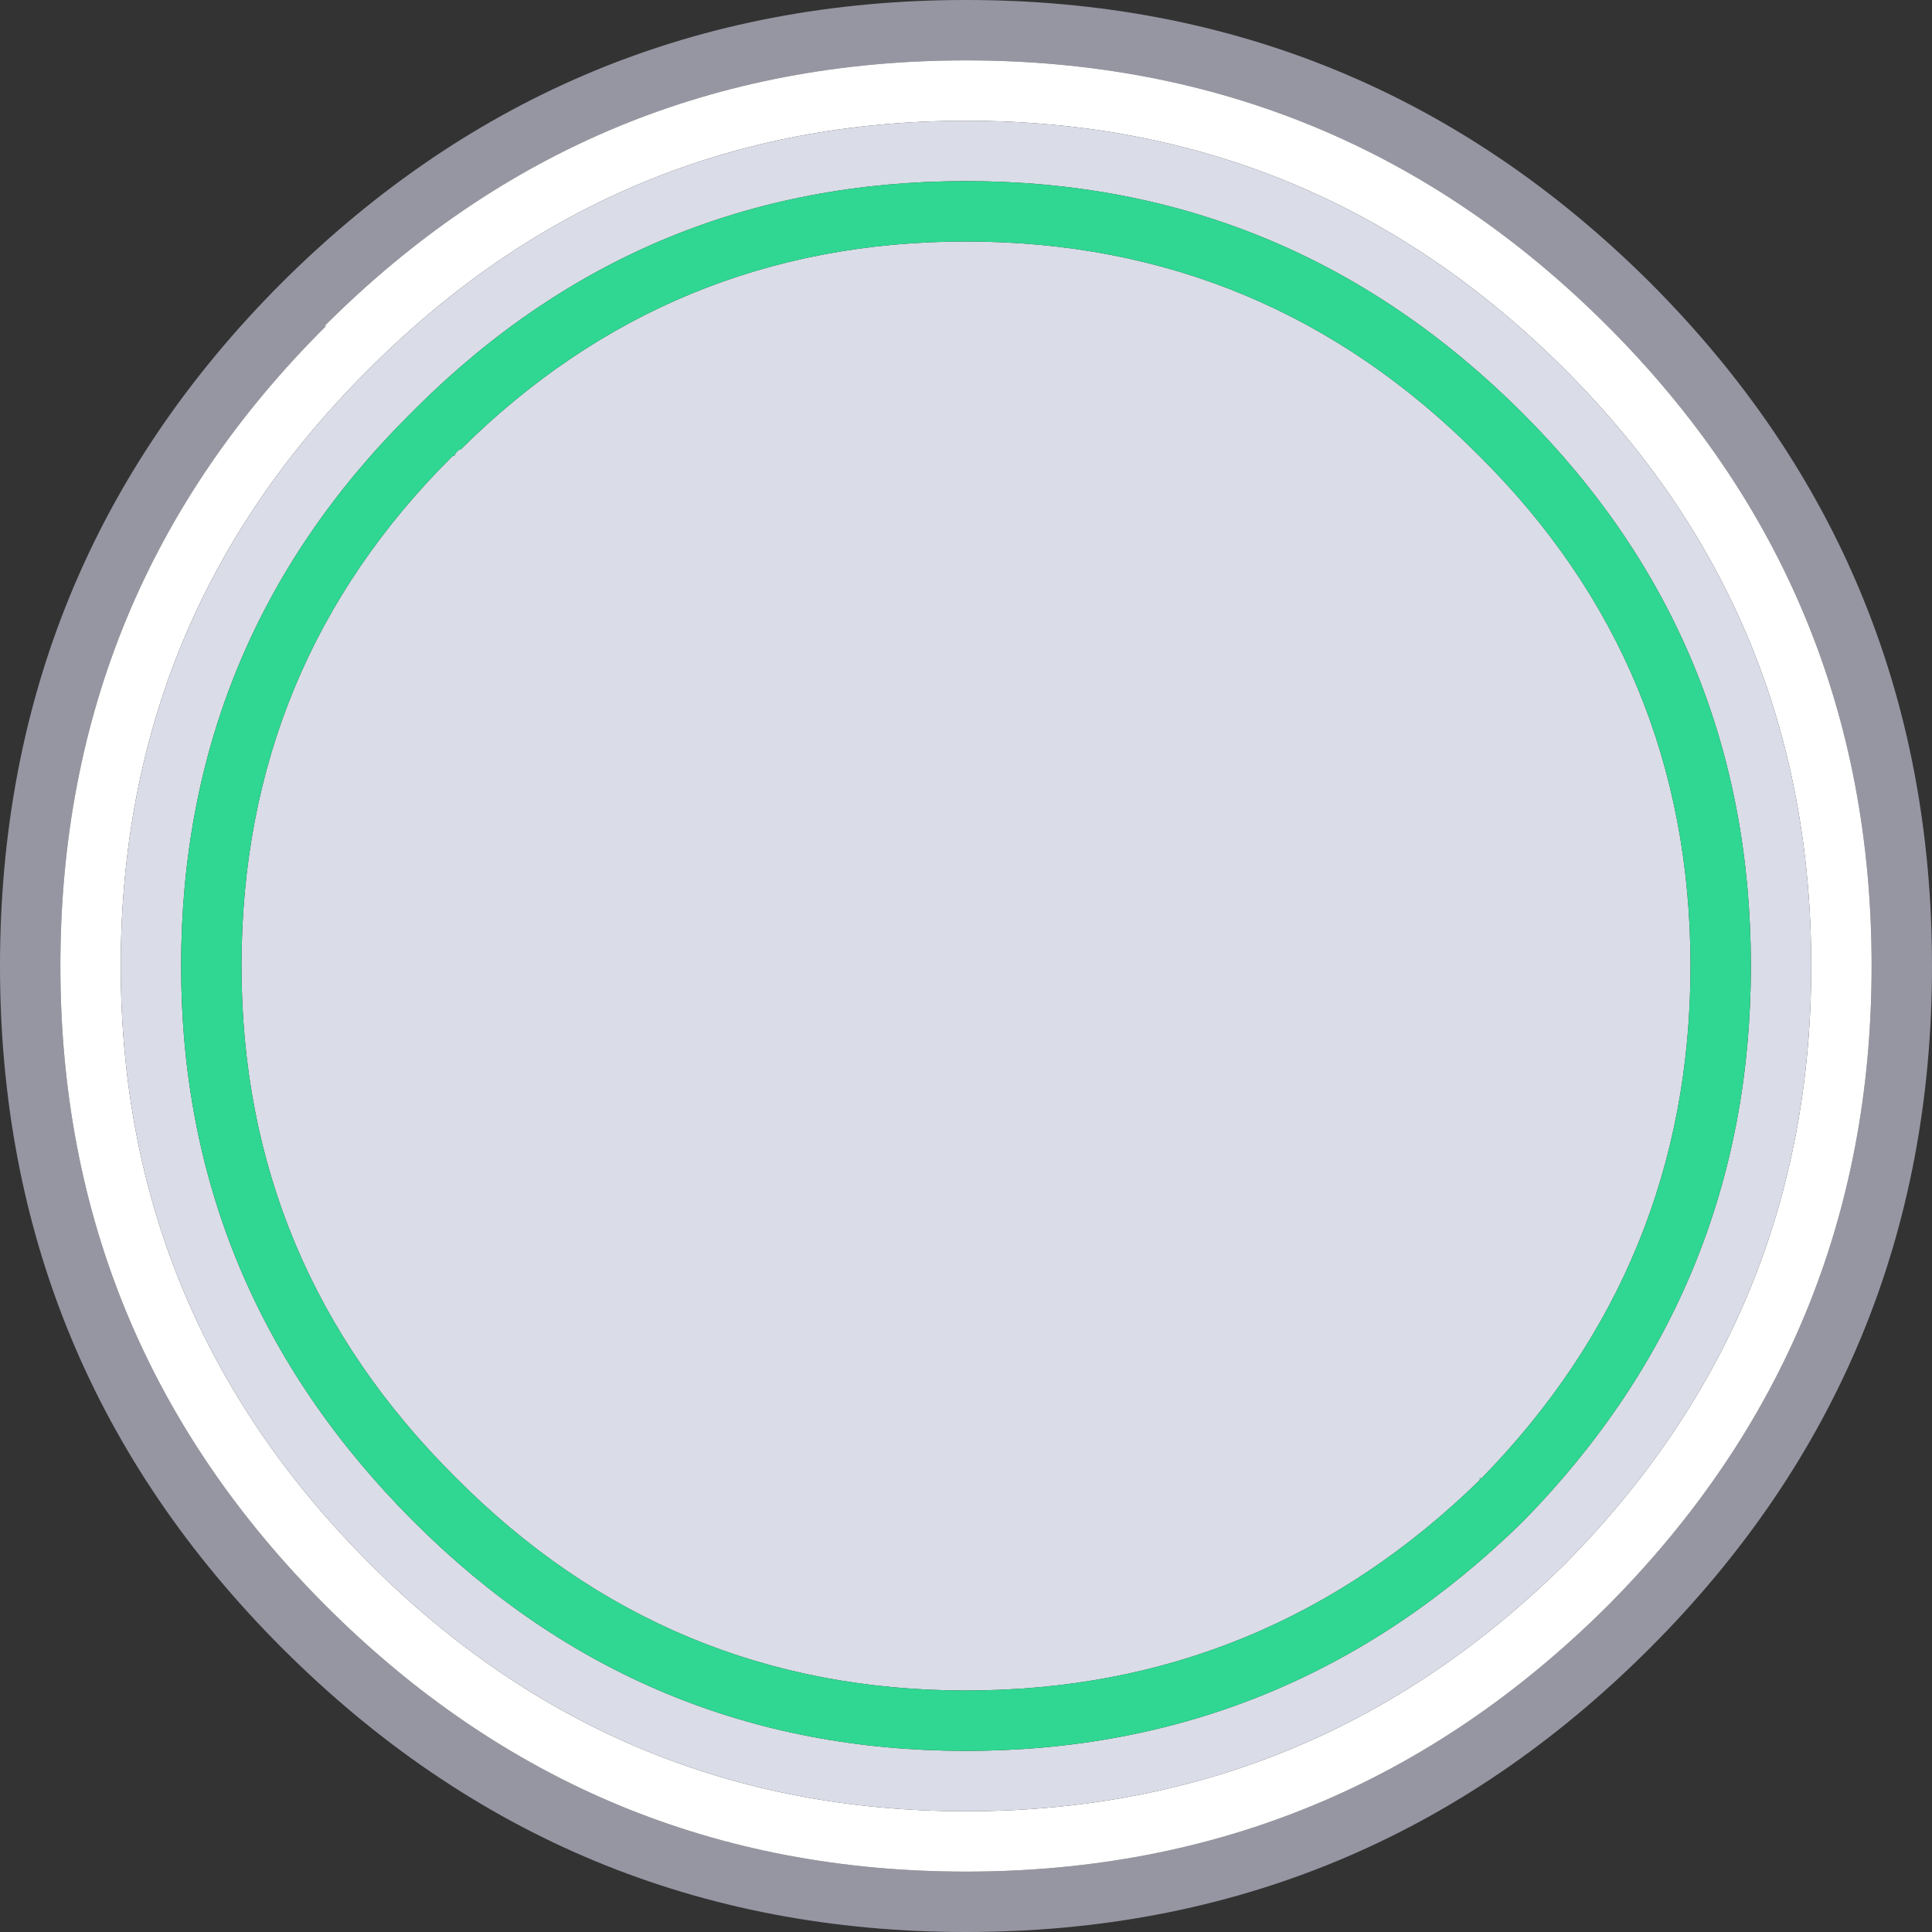 <svg width="64" height="64" xmlns="http://www.w3.org/2000/svg">
    <rect width="100%" height="100%" fill="#333333" stroke="none"/>
    <defs/>
    <g>
        <path stroke="none" fill="#9696A3"
              d="M64 32 Q64 45.25 54.65 54.6 45.25 64 32 64 18.75 64 9.35 54.6 0 45.25 0 32 0 18.7 9.35 9.35 18.75 0 32 0 45.25 0 54.65 9.35 64 18.7 64 32 M2 32 Q2 44.4 10.8 53.2 19.6 62 32 62 44.4 62 53.25 53.2 62 44.4 62 32 62 19.55 53.25 10.8 44.45 2 32 2 19.55 2 10.75 10.8 L10.8 10.8 Q2 19.55 2 32"/>
        <path stroke="none" fill="#FFFFFF"
              d="M2 32 Q2 19.55 10.8 10.8 L10.75 10.8 Q19.55 2 32 2 44.45 2 53.25 10.8 62 19.55 62 32 62 44.4 53.25 53.2 44.4 62 32 62 19.6 62 10.8 53.2 2 44.4 2 32 M4 32 Q4 43.55 12.25 51.8 20.45 60 32 60 43.55 60 51.85 51.8 60 43.55 60 32 60 20.4 51.85 12.25 43.6 4 32 4 20.55 4 12.4 12.05 L12.2 12.25 Q4 20.4 4 32"/>
        <path stroke="none" fill="#DADCE7"
              d="M4 32 Q4 20.4 12.2 12.25 L12.4 12.05 Q20.55 4 32 4 43.6 4 51.85 12.25 60 20.4 60 32 60 43.55 51.85 51.8 43.55 60 32 60 20.45 60 12.25 51.8 4 43.55 4 32 M13.8 13.5 L13.7 13.6 13.6 13.7 Q6 21.25 6 32 6 42.7 13.7 50.4 21.3 58 32 58 42.7 58 50.45 50.4 58 42.7 58 32 58 21.25 50.45 13.7 42.75 6 32 6 21.35 6 13.8 13.5 M49.05 49 Q41.9 56 32 56 22.1 56 15.1 48.95 8 41.9 8 32 8 22.05 15 15.1 L15.05 15.1 15.1 15 15.2 14.9 15.25 14.9 Q22.2 8 32 8 41.95 8 49 15.1 56 22.05 56 32 56 41.9 49.05 49 L49.05 48.95 49 49 49.05 49"/>
        <path stroke="none" fill="#2FD792"
              d="M49.05 49 L49 49 49.05 48.95 49.05 49 Q56 41.9 56 32 56 22.05 49 15.1 41.95 8 32 8 22.2 8 15.25 14.9 L15.2 14.9 15.1 15 15.05 15.1 15 15.1 Q8 22.05 8 32 8 41.9 15.1 48.95 22.1 56 32 56 41.9 56 49.05 49 M13.8 13.5 Q21.35 6 32 6 42.75 6 50.45 13.7 58 21.25 58 32 58 42.7 50.45 50.4 42.7 58 32 58 21.3 58 13.7 50.4 6 42.7 6 32 6 21.25 13.6 13.7 L13.7 13.6 13.8 13.5"/>
    </g>
</svg>